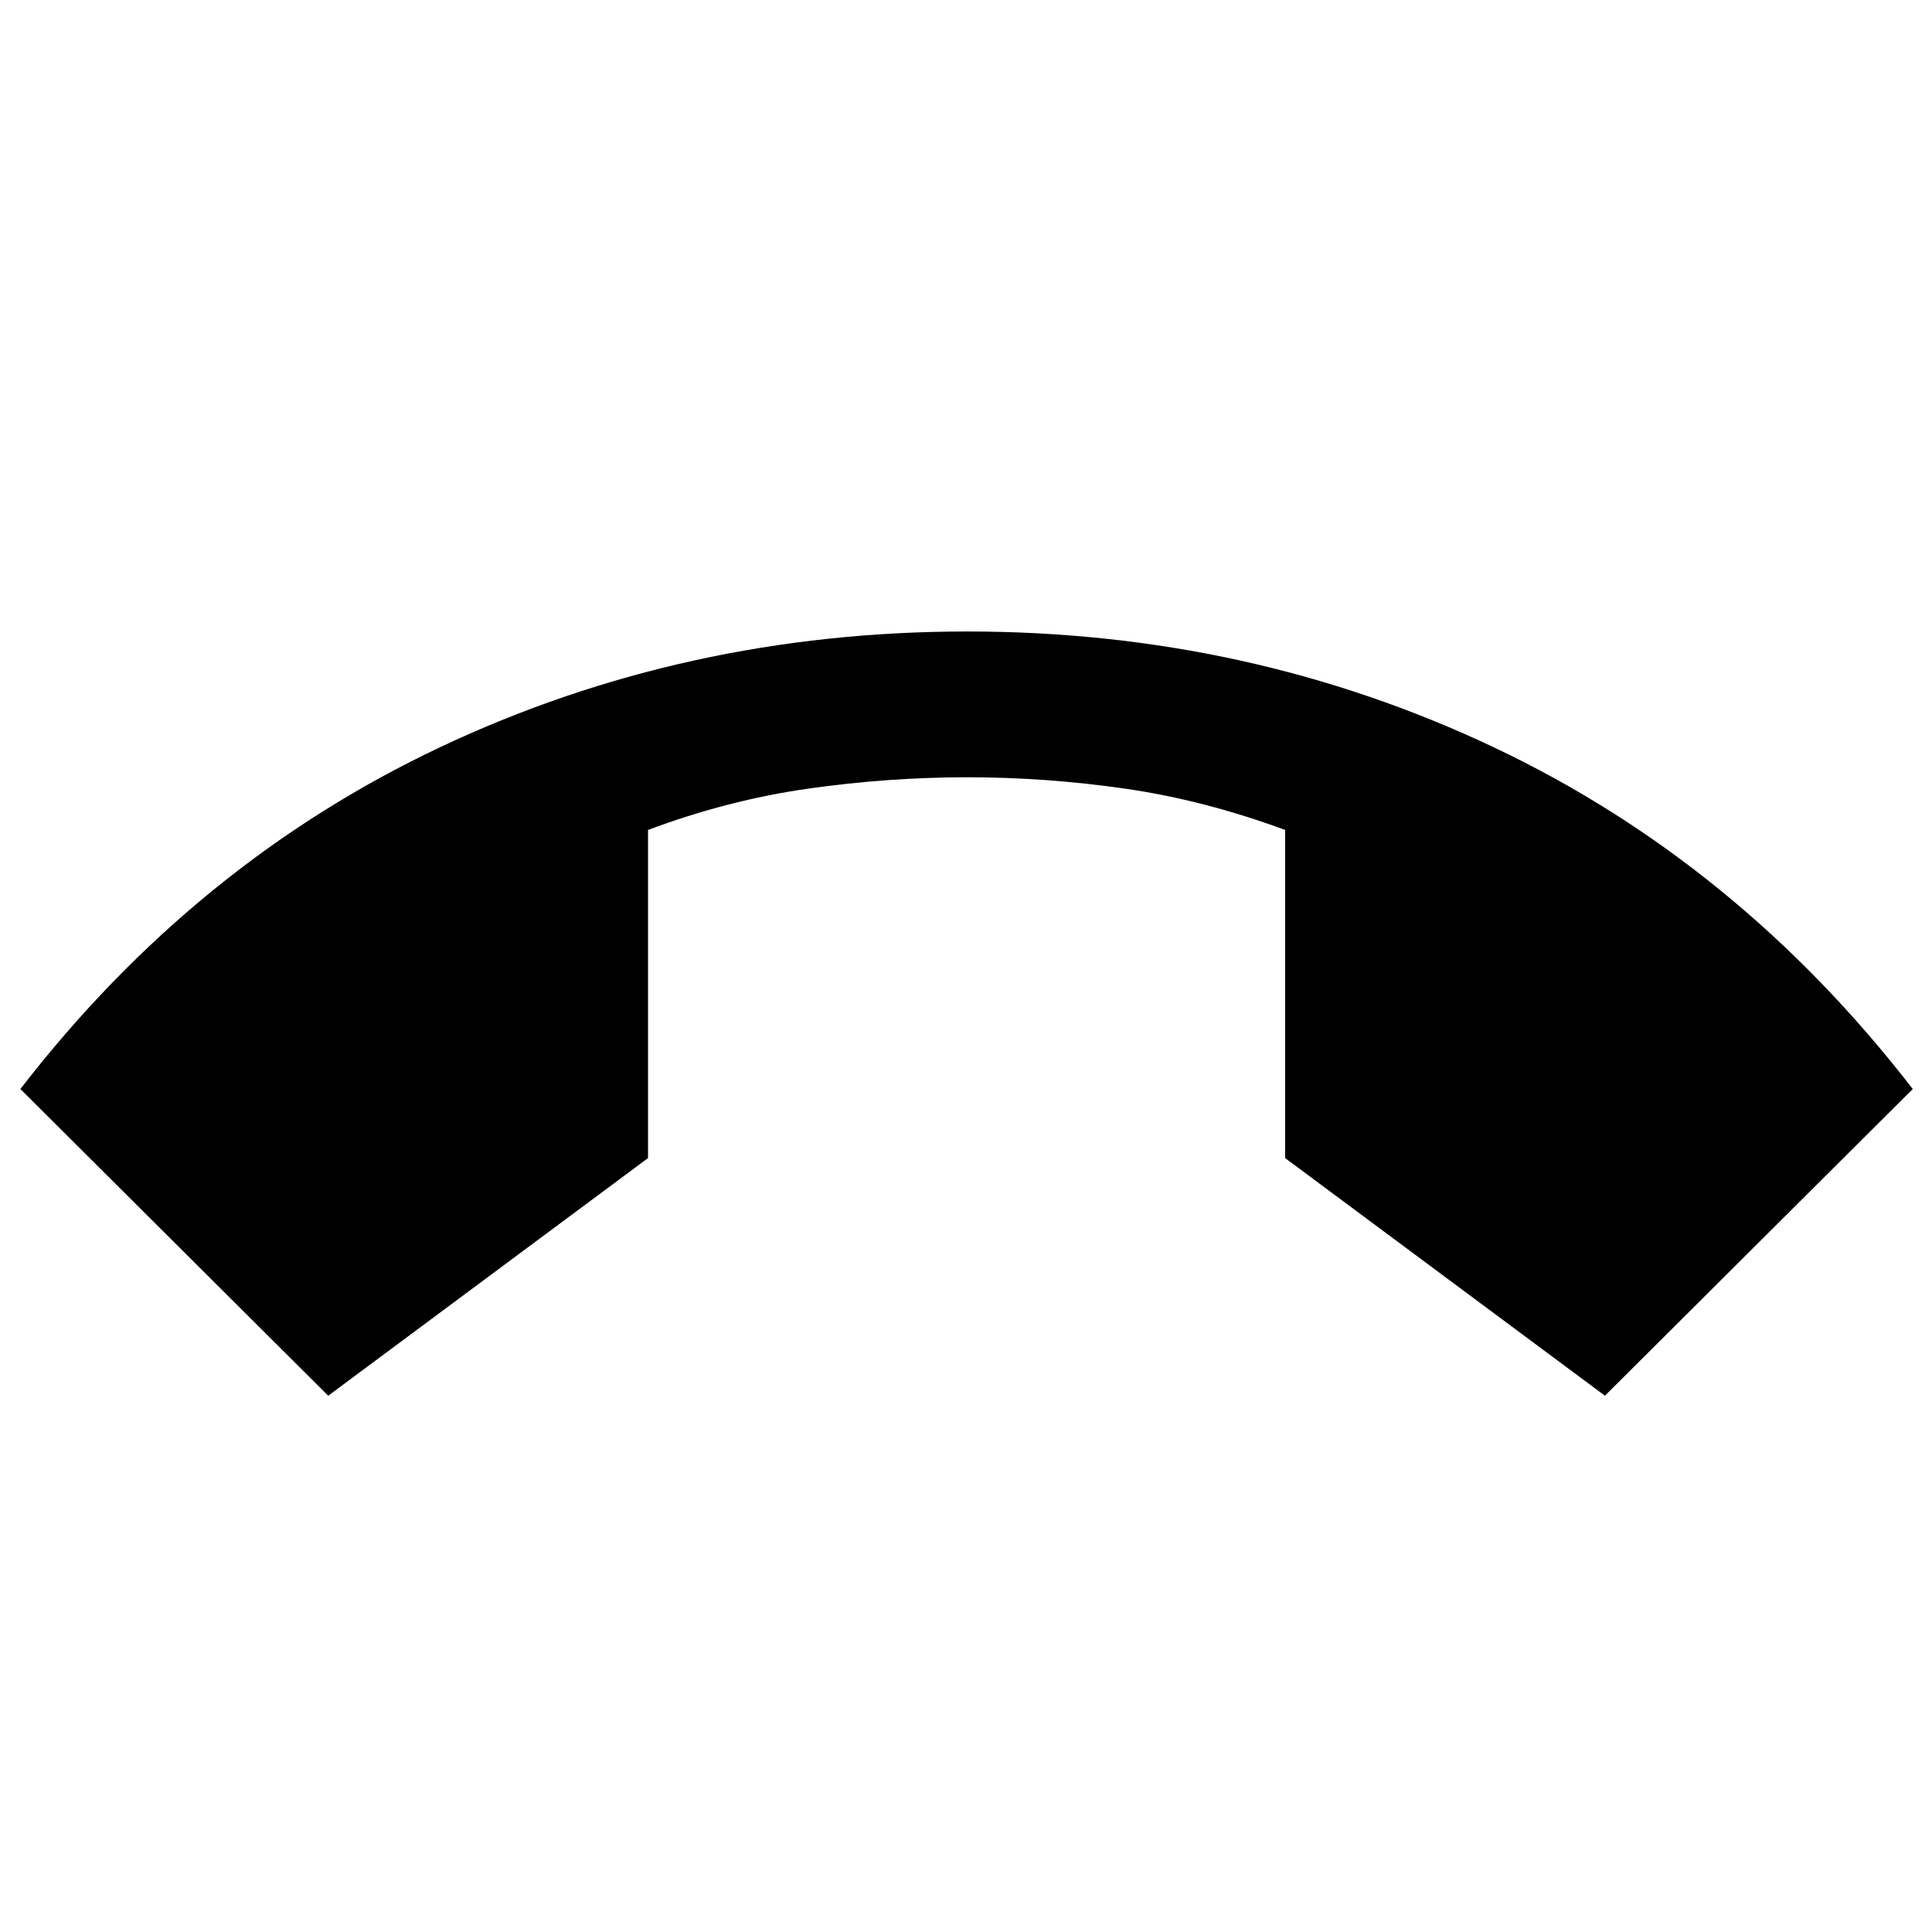 <svg xmlns="http://www.w3.org/2000/svg" width="48" height="48" viewBox="0 96 960 960"><path d="M163.087 789.523 10.13 637.13q86.826-112.391 208.609-169.869 121.782-57.479 261.826-57.479 140.044 0 261.544 57.479 121.5 57.478 208.326 169.869L797.478 789.523 638.565 671.435V508.391Q598.26 493.522 559 487.87q-39.261-5.652-78.435-5.652t-78.999 5.652q-39.826 5.652-79.565 20.521v163.044L163.087 789.523Z"/></svg>